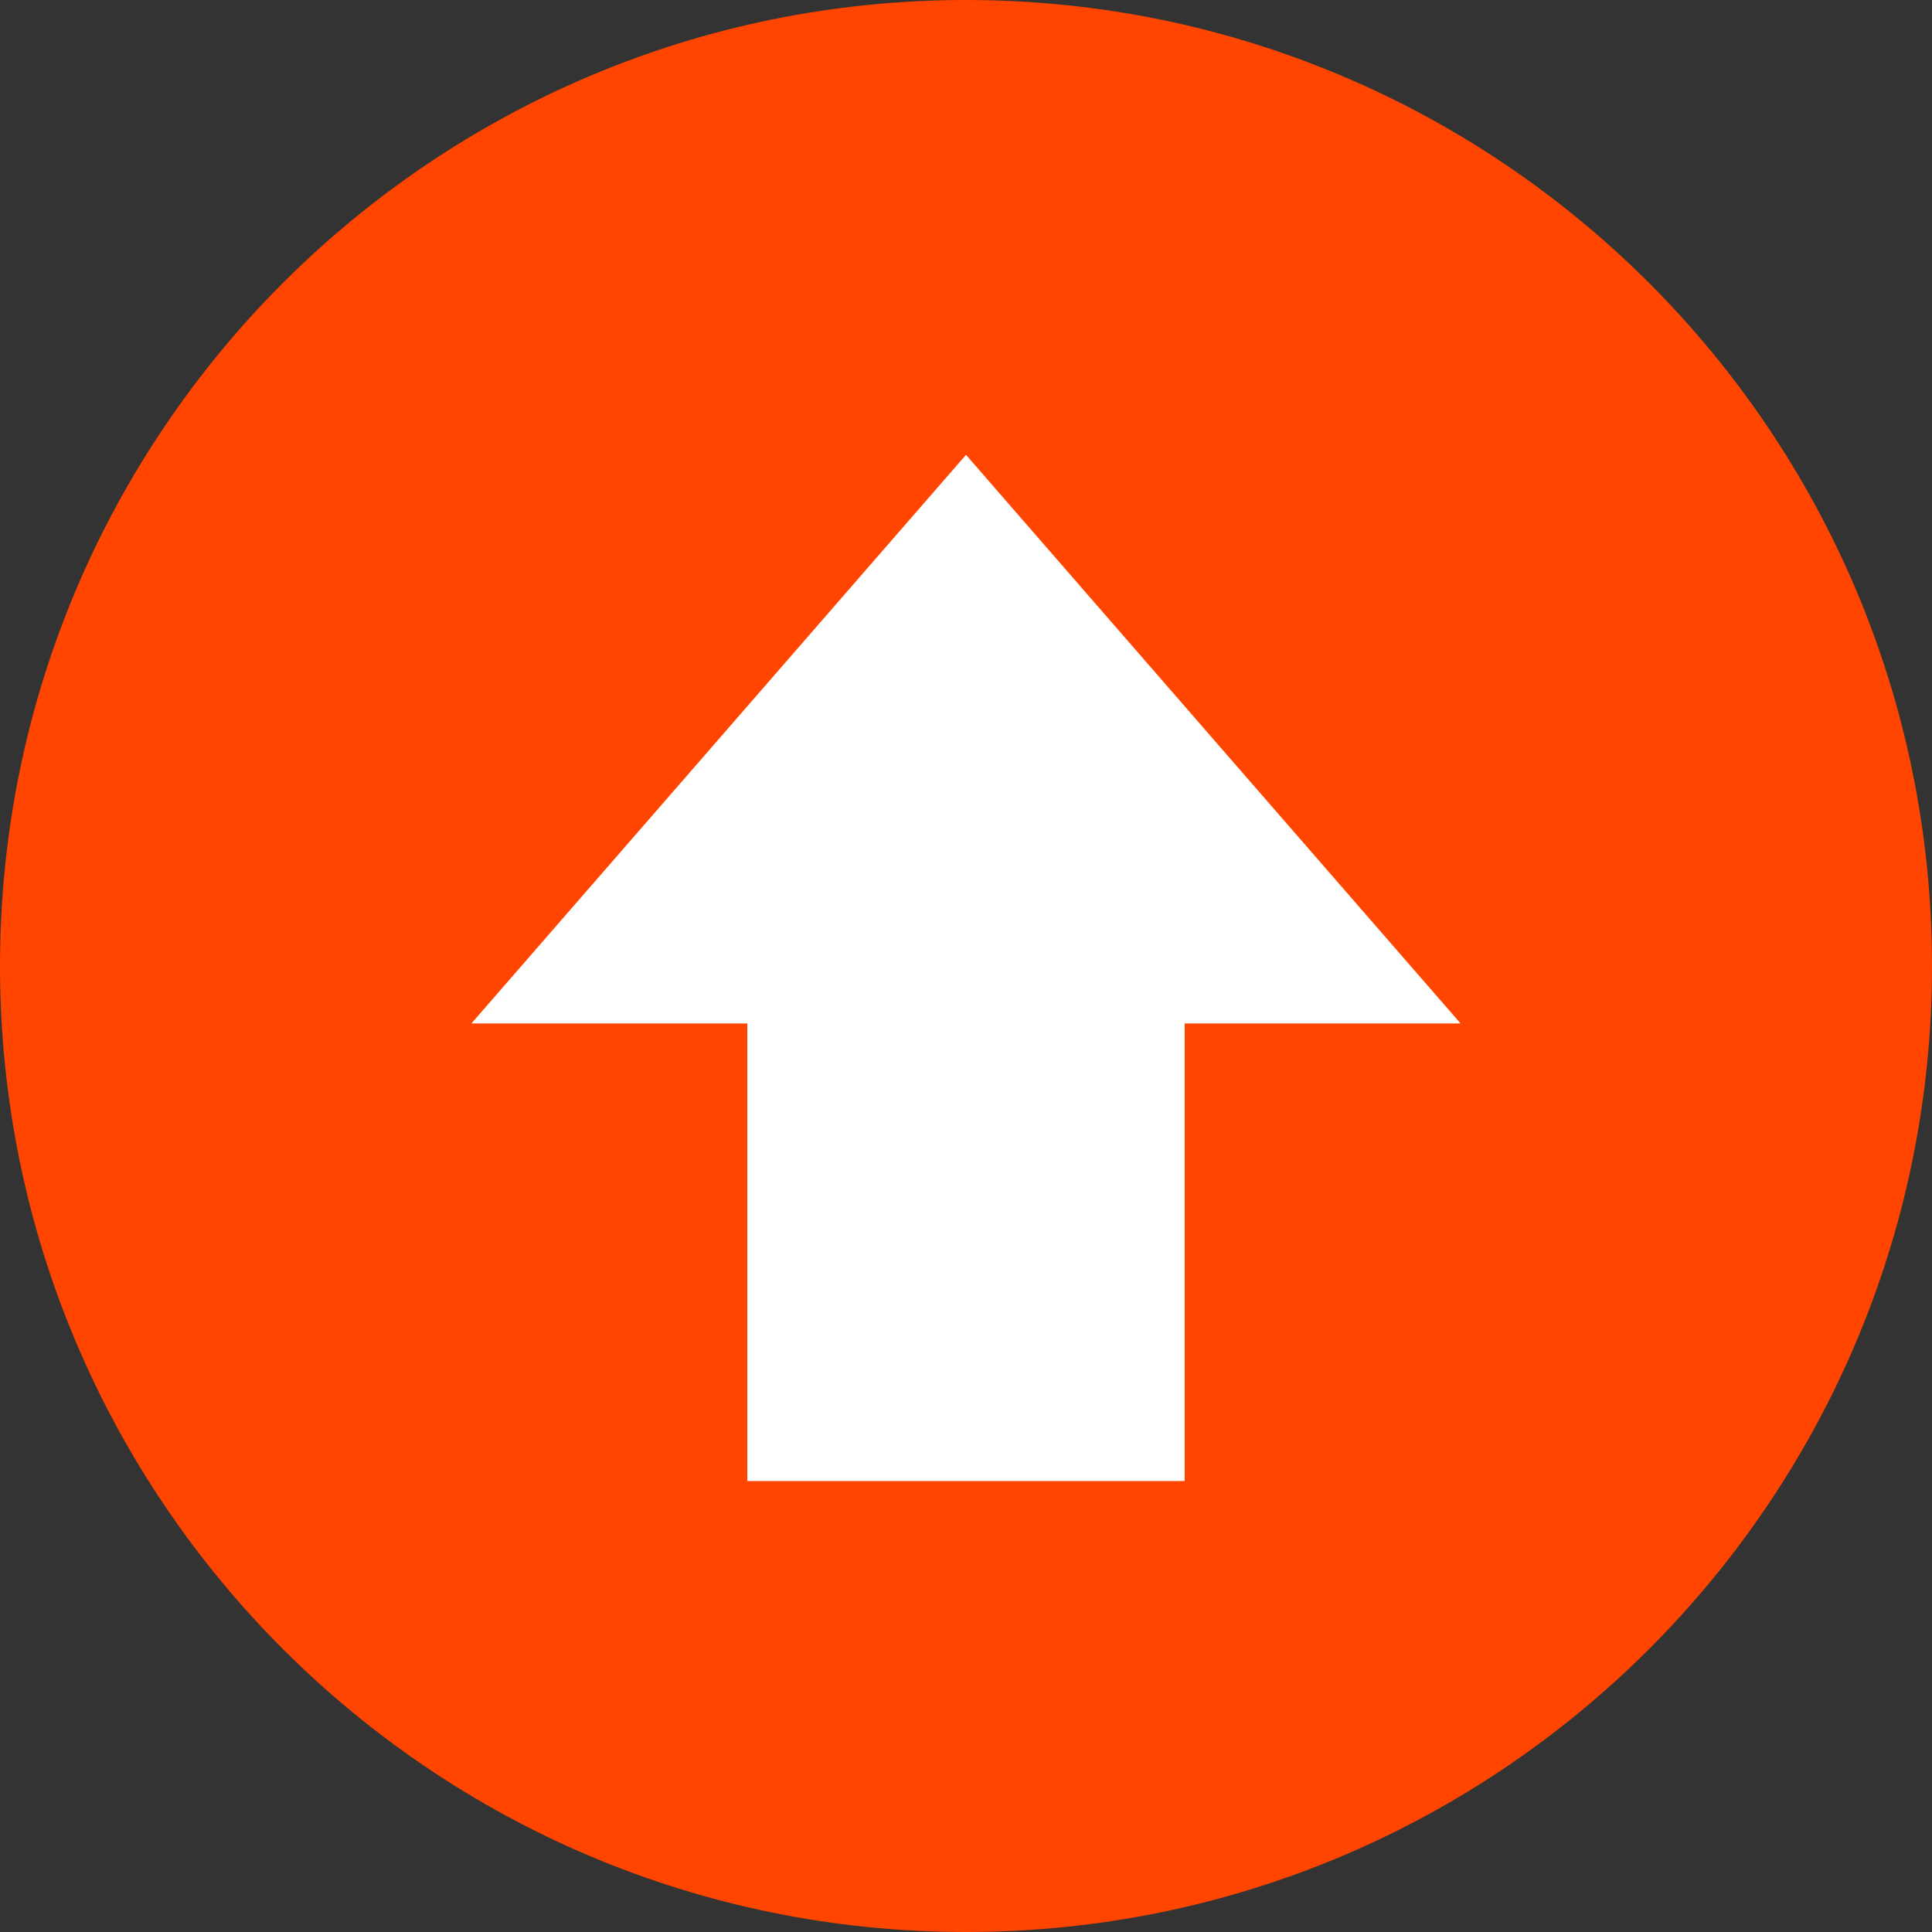<svg xmlns="http://www.w3.org/2000/svg" viewBox="0 0 500 500"><rect x="0" y="0" width="500" height="500" fill="#333333" stroke="none"/><defs><style>.cls-1{fill:#fff;}.cls-2{fill:#ff4500;}</style></defs><title>ReddonLogo</title><g id="Layer_2" data-name="Layer 2"><g id="ReddonLogo"><g id="ReddonLogo-2" data-name="ReddonLogo"><g id="Background"><circle class="cls-1" cx="250" cy="250" r="172.5"/><path d="M250,78a172,172,0,1,1-121.62,50.38A170.85,170.85,0,0,1,250,78m0-1A173,173,0,1,0,423,250,173,173,0,0,0,250,77Z"/></g><g id="ReddonLogo-3" data-name="ReddonLogo"><path class="cls-2" d="M250,0C111.93,0,0,111.93,0,250S111.93,500,250,500,500,388.07,500,250,388.07,0,250,0Zm56.6,264.87V383.29H193.4V264.87H122L250,117.71,378,264.87Z"/></g></g></g></g></svg>
